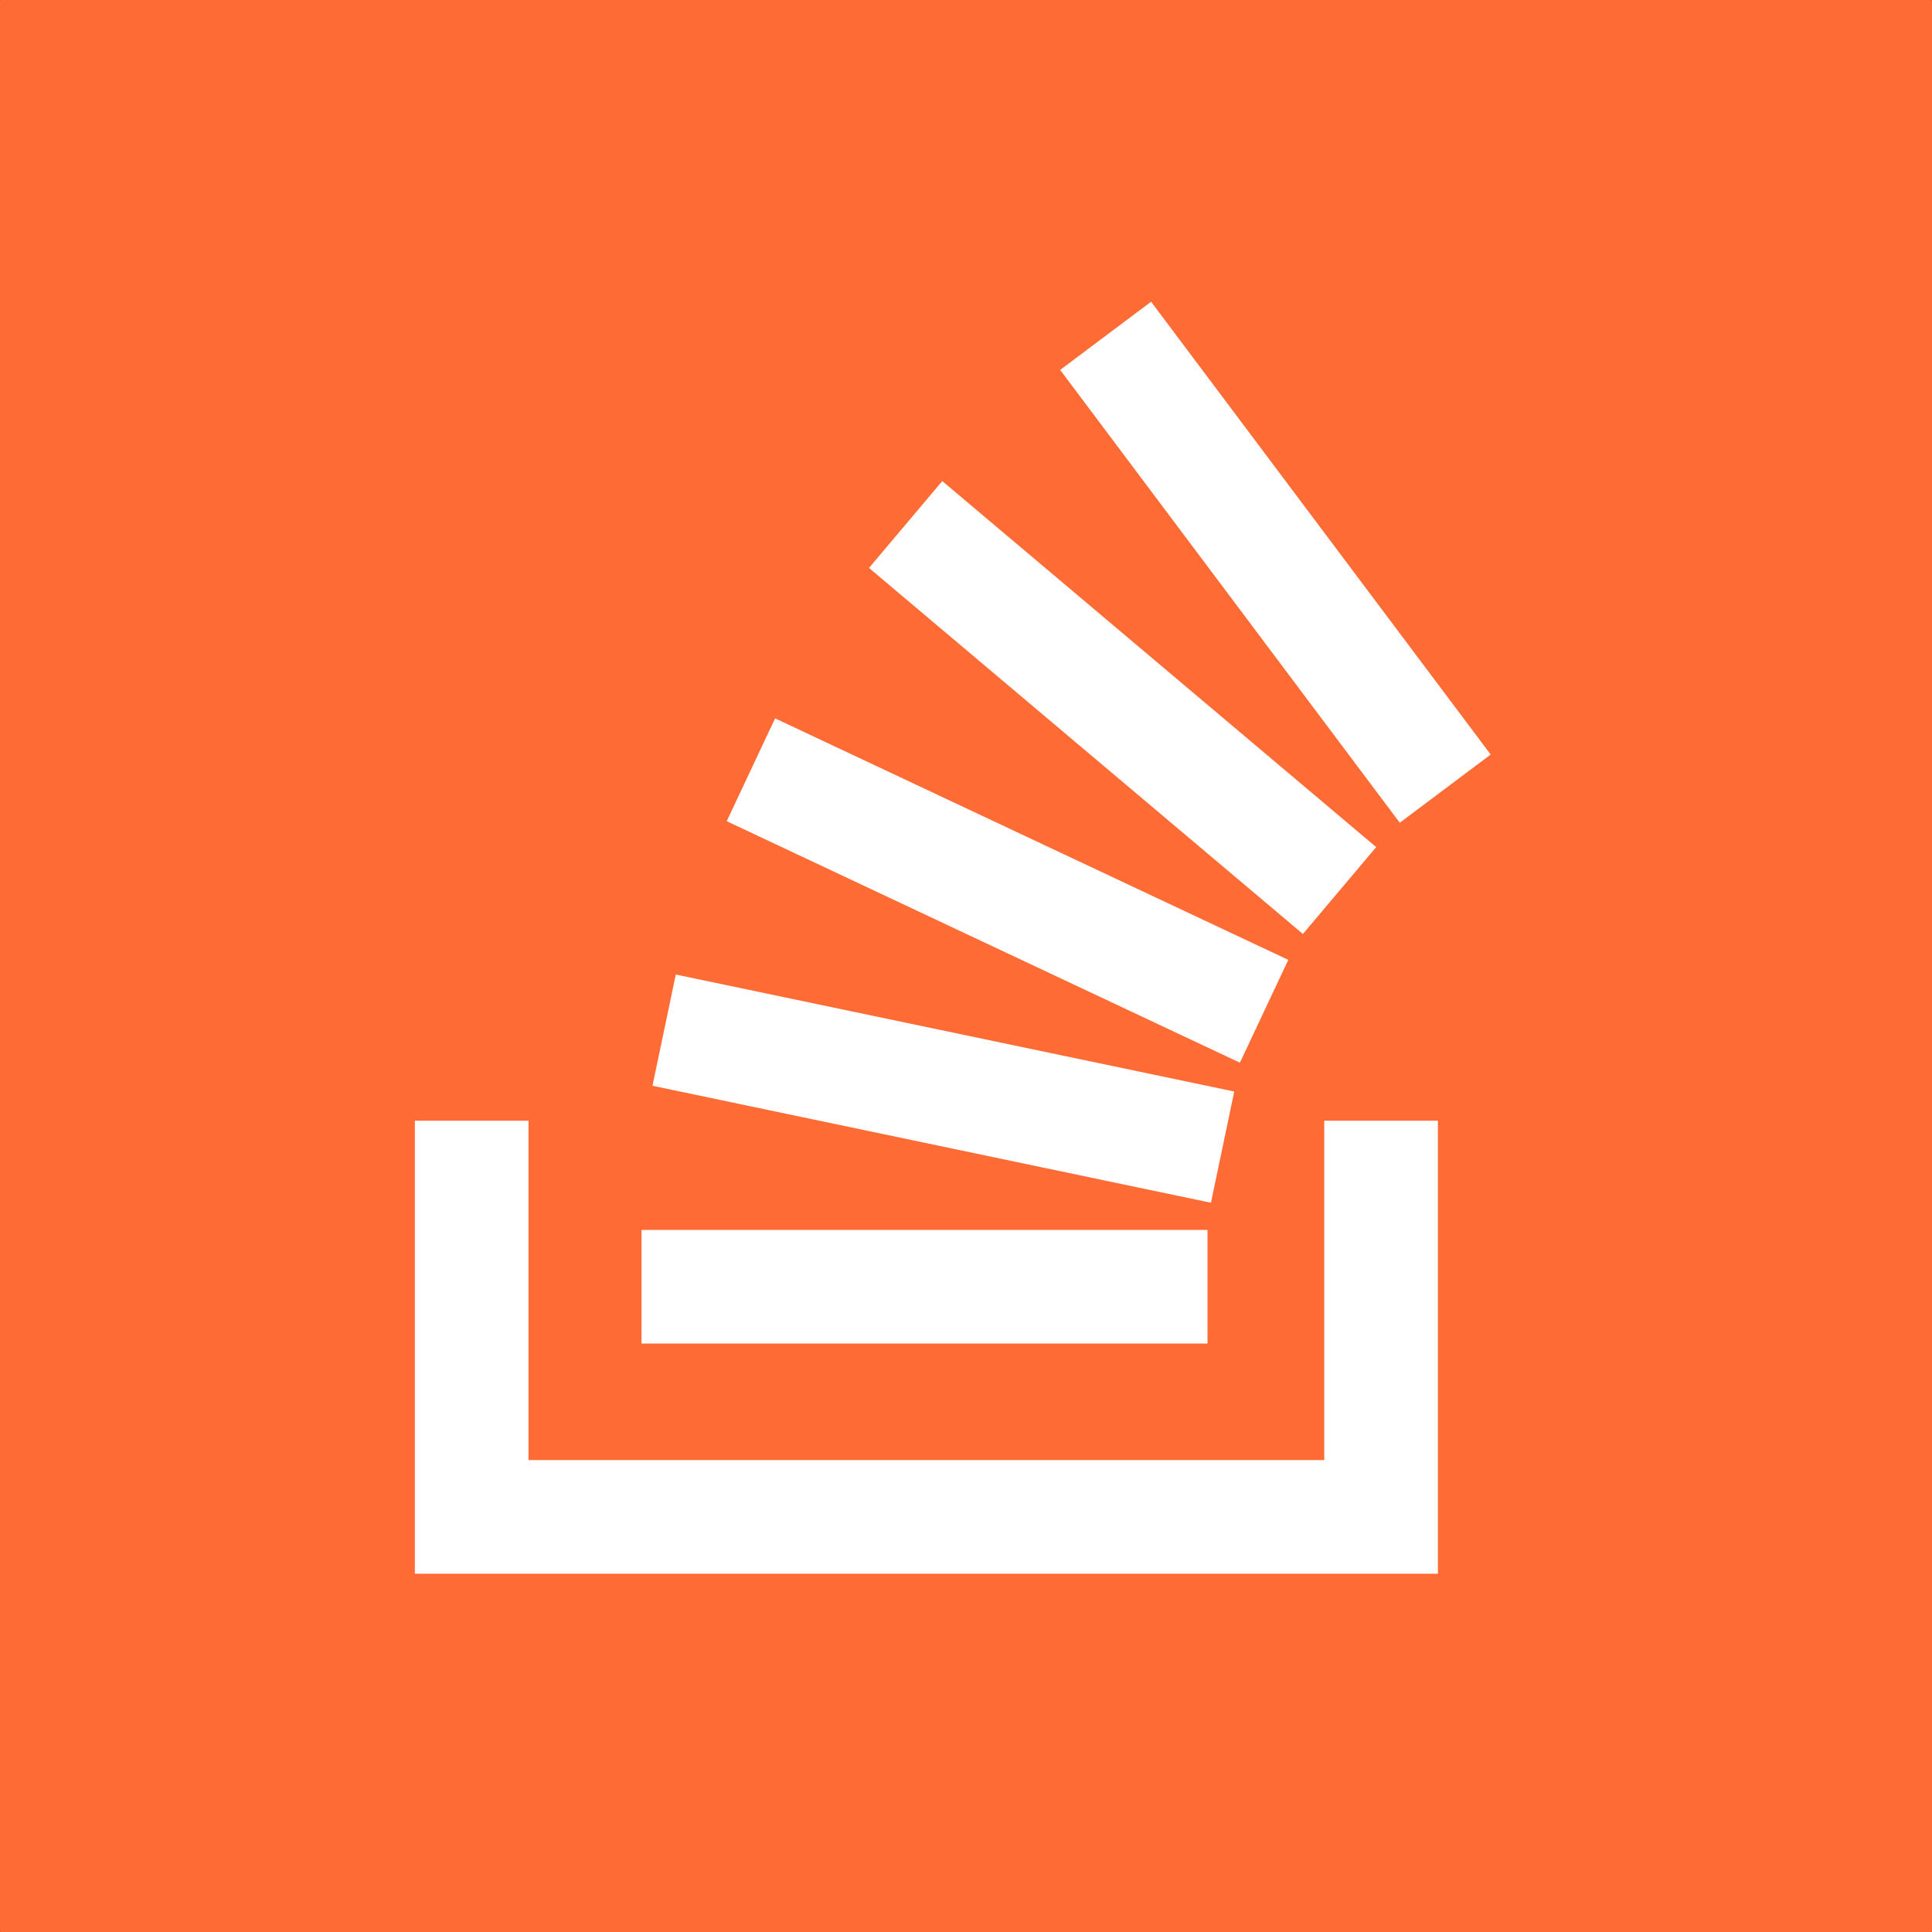 <svg width="85" height="85" viewBox="0 0 85 85" fill="none" xmlns="http://www.w3.org/2000/svg">
<rect x="0" y="0" width="85" height="85" fill="#333333" stroke="none"/>
<path d="M84.975 0H0.025C0.011 0 0 0.011 0 0.025V84.975C0 84.989 0.011 85 0.025 85H84.975C84.989 85 85 84.989 85 84.975V0.025C85 0.011 84.989 0 84.975 0Z" fill="#FF6B35"/>
<path d="M20.752 49.307V66.738H60.762V49.307M48.643 14.775L63.584 34.697L48.643 14.775ZM39.844 23.076L58.935 39.18L39.844 23.076ZM33.037 33.867L55.615 44.492L33.037 33.867ZM29.219 45.322L53.789 50.469L29.219 45.322ZM28.223 56.611H53.125H28.223Z" stroke="white" stroke-width="5"/>
</svg>

